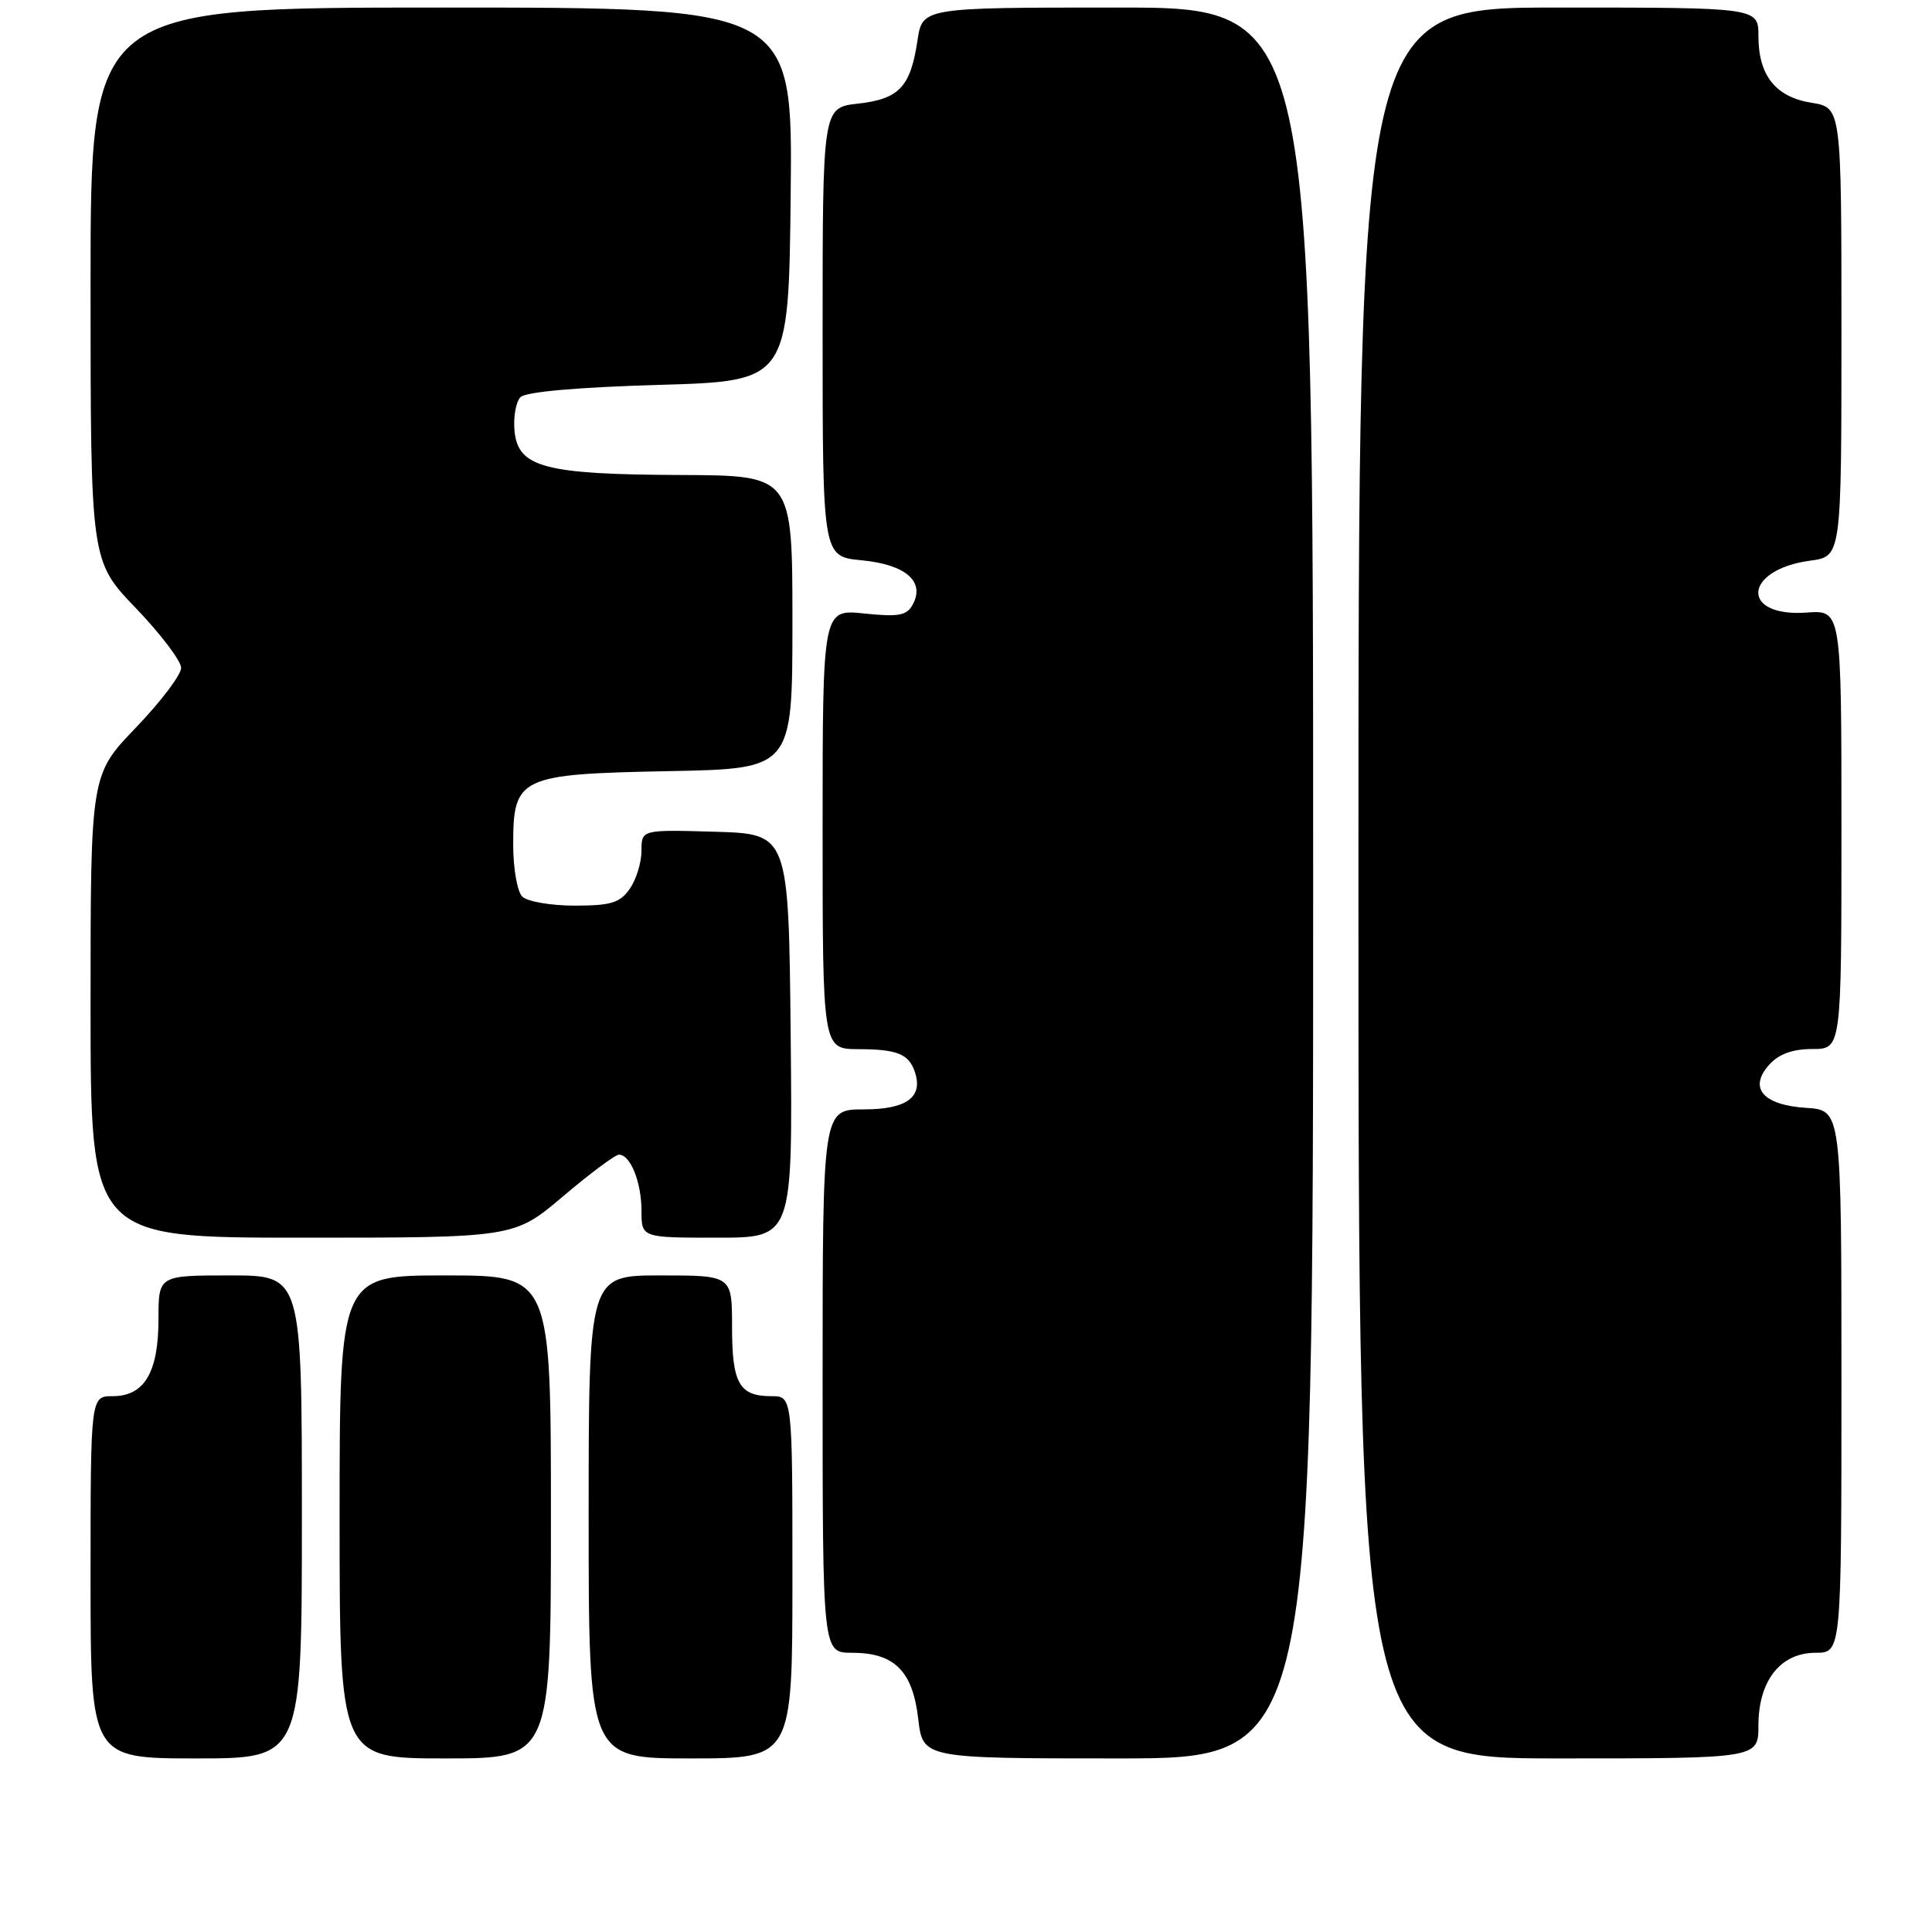 <?xml version="1.0" encoding="UTF-8" standalone="no"?>
<!DOCTYPE svg PUBLIC "-//W3C//DTD SVG 1.1//EN" "http://www.w3.org/Graphics/SVG/1.1/DTD/svg11.dtd" >
<svg xmlns="http://www.w3.org/2000/svg" xmlns:xlink="http://www.w3.org/1999/xlink" version="1.1" viewBox="0 0 256 256">
 <g >
 <path fill="currentColor"
d=" M 40.00 201.00 C 40.00 169.00 40.00 169.00 30.50 169.00 C 21.00 169.00 21.00 169.00 21.00 174.78 C 21.00 181.85 19.13 185.00 14.94 185.00 C 12.00 185.00 12.00 185.00 12.00 209.00 C 12.00 233.00 12.00 233.00 26.00 233.00 C 40.00 233.00 40.00 233.00 40.00 201.00 Z  M 73.00 201.00 C 73.00 169.00 73.00 169.00 59.00 169.00 C 45.00 169.00 45.00 169.00 45.00 201.00 C 45.00 233.00 45.00 233.00 59.00 233.00 C 73.00 233.00 73.00 233.00 73.00 201.00 Z  M 105.00 209.00 C 105.00 185.00 105.00 185.00 102.20 185.00 C 97.95 185.00 97.00 183.32 97.00 175.80 C 97.00 169.00 97.00 169.00 87.50 169.00 C 78.00 169.00 78.00 169.00 78.00 201.00 C 78.00 233.00 78.00 233.00 91.50 233.00 C 105.00 233.00 105.00 233.00 105.00 209.00 Z  M 174.00 117.00 C 174.00 1.00 174.00 1.00 148.11 1.00 C 122.23 1.00 122.23 1.00 121.57 5.36 C 120.65 11.52 119.15 13.12 113.69 13.73 C 109.00 14.26 109.00 14.26 109.00 44.00 C 109.00 73.75 109.00 73.75 114.17 74.24 C 119.98 74.80 122.59 77.03 120.96 80.07 C 120.16 81.57 119.13 81.77 114.50 81.29 C 109.00 80.72 109.00 80.72 109.00 109.86 C 109.00 139.00 109.00 139.00 113.75 139.02 C 118.86 139.03 120.41 139.65 121.21 142.00 C 122.37 145.36 120.16 147.00 114.46 147.00 C 109.00 147.00 109.00 147.00 109.00 183.00 C 109.00 219.00 109.00 219.00 112.89 219.00 C 118.51 219.00 120.93 221.40 121.67 227.75 C 122.28 233.00 122.28 233.00 148.14 233.00 C 174.00 233.00 174.00 233.00 174.00 117.00 Z  M 233.00 228.63 C 233.00 222.71 235.92 219.00 240.57 219.00 C 244.00 219.00 244.00 219.00 244.00 183.05 C 244.00 147.11 244.00 147.11 239.35 146.80 C 233.58 146.43 231.64 144.16 234.45 141.06 C 235.71 139.66 237.54 139.00 240.15 139.00 C 244.00 139.00 244.00 139.00 244.00 109.92 C 244.00 80.83 244.00 80.83 239.38 81.17 C 230.55 81.80 231.00 75.48 239.86 74.29 C 244.00 73.74 244.00 73.74 244.00 44.00 C 244.00 14.26 244.00 14.26 240.05 13.62 C 235.28 12.86 233.00 10.01 233.00 4.78 C 233.00 1.00 233.00 1.00 206.50 1.00 C 180.00 1.00 180.00 1.00 180.00 117.00 C 180.00 233.00 180.00 233.00 206.50 233.00 C 233.00 233.00 233.00 233.00 233.00 228.63 Z  M 74.63 158.50 C 78.20 155.47 81.52 153.00 82.02 153.00 C 83.54 153.00 85.00 156.66 85.00 160.43 C 85.00 164.00 85.00 164.00 95.02 164.00 C 105.03 164.00 105.03 164.00 104.77 137.25 C 104.50 110.50 104.50 110.50 94.75 110.21 C 85.00 109.93 85.00 109.93 85.00 112.74 C 85.00 114.29 84.30 116.56 83.44 117.78 C 82.14 119.64 80.94 120.00 76.14 120.00 C 72.98 120.00 69.86 119.46 69.20 118.80 C 68.54 118.14 68.00 115.06 68.00 111.95 C 68.00 102.94 68.79 102.57 88.60 102.18 C 105.00 101.87 105.00 101.87 105.00 82.43 C 105.00 63.00 105.00 63.00 90.25 62.94 C 72.19 62.87 68.64 61.94 68.18 57.12 C 68.00 55.27 68.36 53.24 68.97 52.62 C 69.67 51.92 76.55 51.31 87.30 51.00 C 104.50 50.50 104.50 50.50 104.77 25.75 C 105.03 1.00 105.03 1.00 58.52 1.00 C 12.00 1.00 12.00 1.00 12.00 37.67 C 12.00 74.33 12.00 74.33 18.00 80.58 C 21.30 84.02 24.00 87.58 24.00 88.50 C 24.00 89.42 21.30 92.98 18.00 96.42 C 12.00 102.67 12.00 102.67 12.00 133.33 C 12.00 164.00 12.00 164.00 40.07 164.00 C 68.15 164.00 68.15 164.00 74.63 158.50 Z "/>
</g>
</svg>